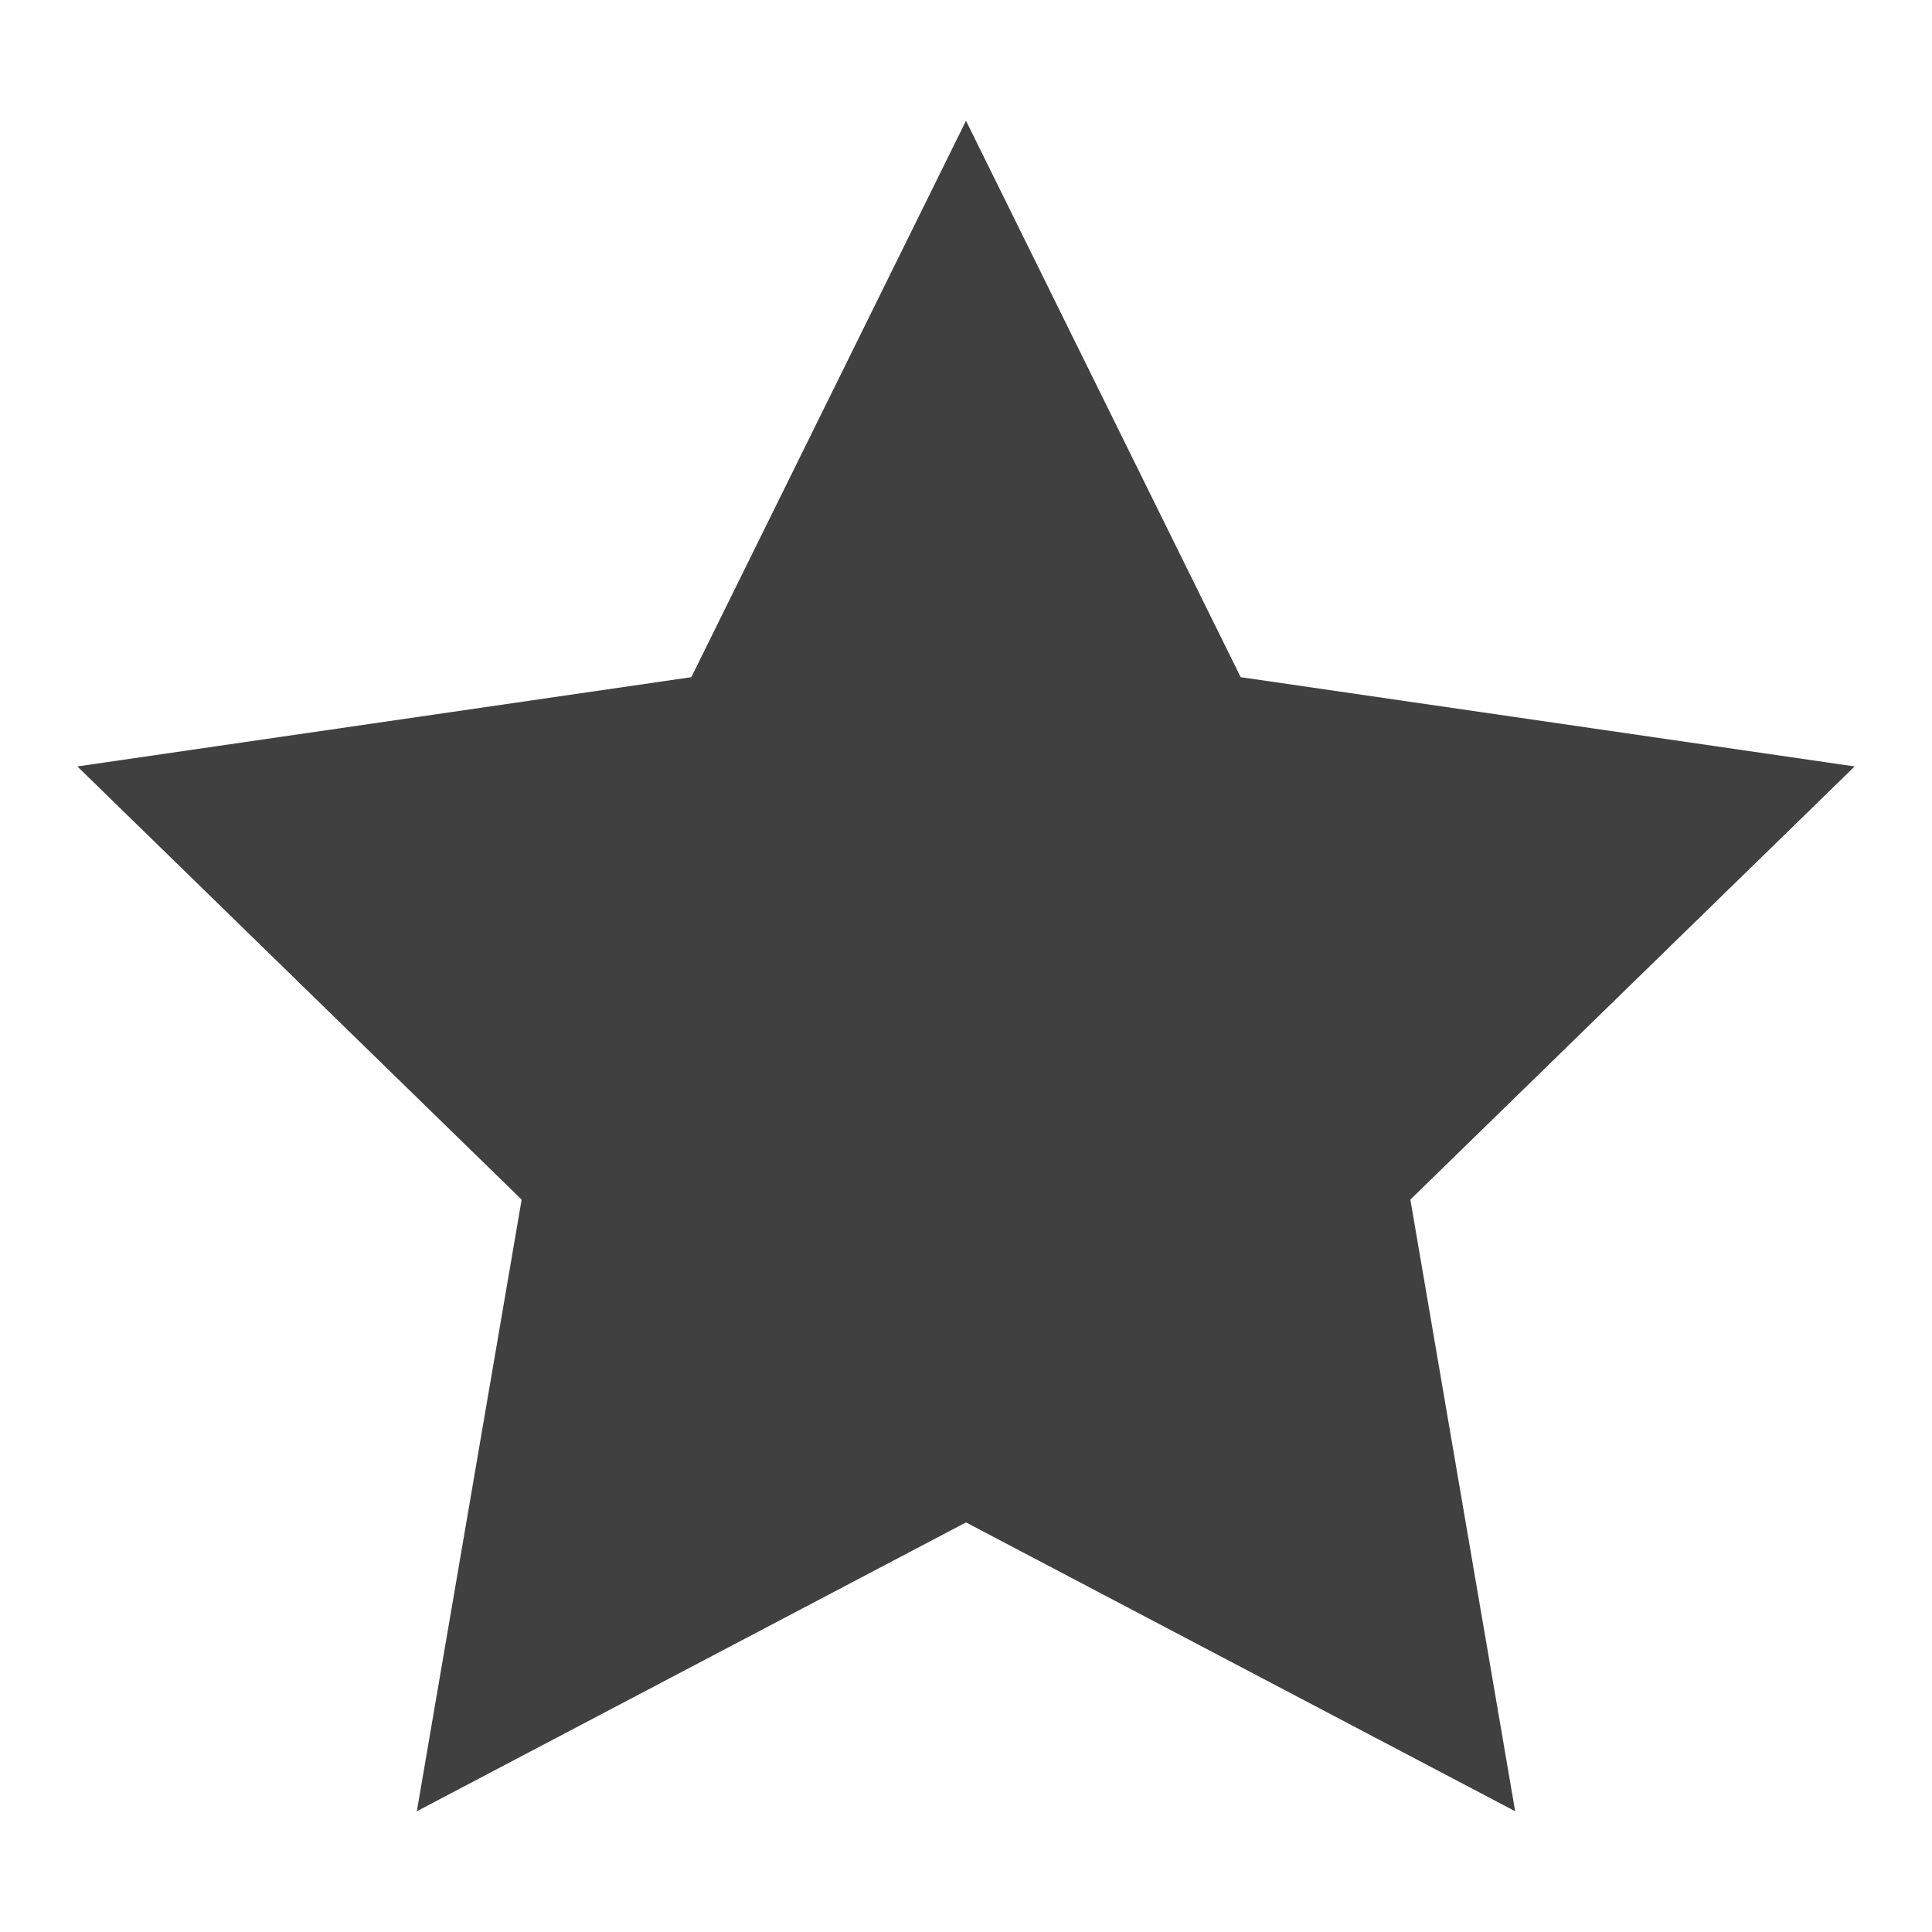 <?xml version="1.0" encoding="UTF-8"?>
<svg width="24px" height="24px" viewBox="0 0 24 24" version="1.1" xmlns="http://www.w3.org/2000/svg" xmlns:xlink="http://www.w3.org/1999/xlink">
    <title>icon/star_filled</title>
    <g id="Icons" stroke="none" stroke-width="1" fill="none" fill-rule="evenodd">
        <g id="icon/star_filled" fill="#404040">
            <polygon id="StarFilled" points="12 1.5 8.588 8.412 0.961 9.521 6.48 14.902 5.178 22.5 12 18.912 18.822 22.5 17.52 14.902 23.039 9.521 15.412 8.412"></polygon>
        </g>
    </g>
</svg>